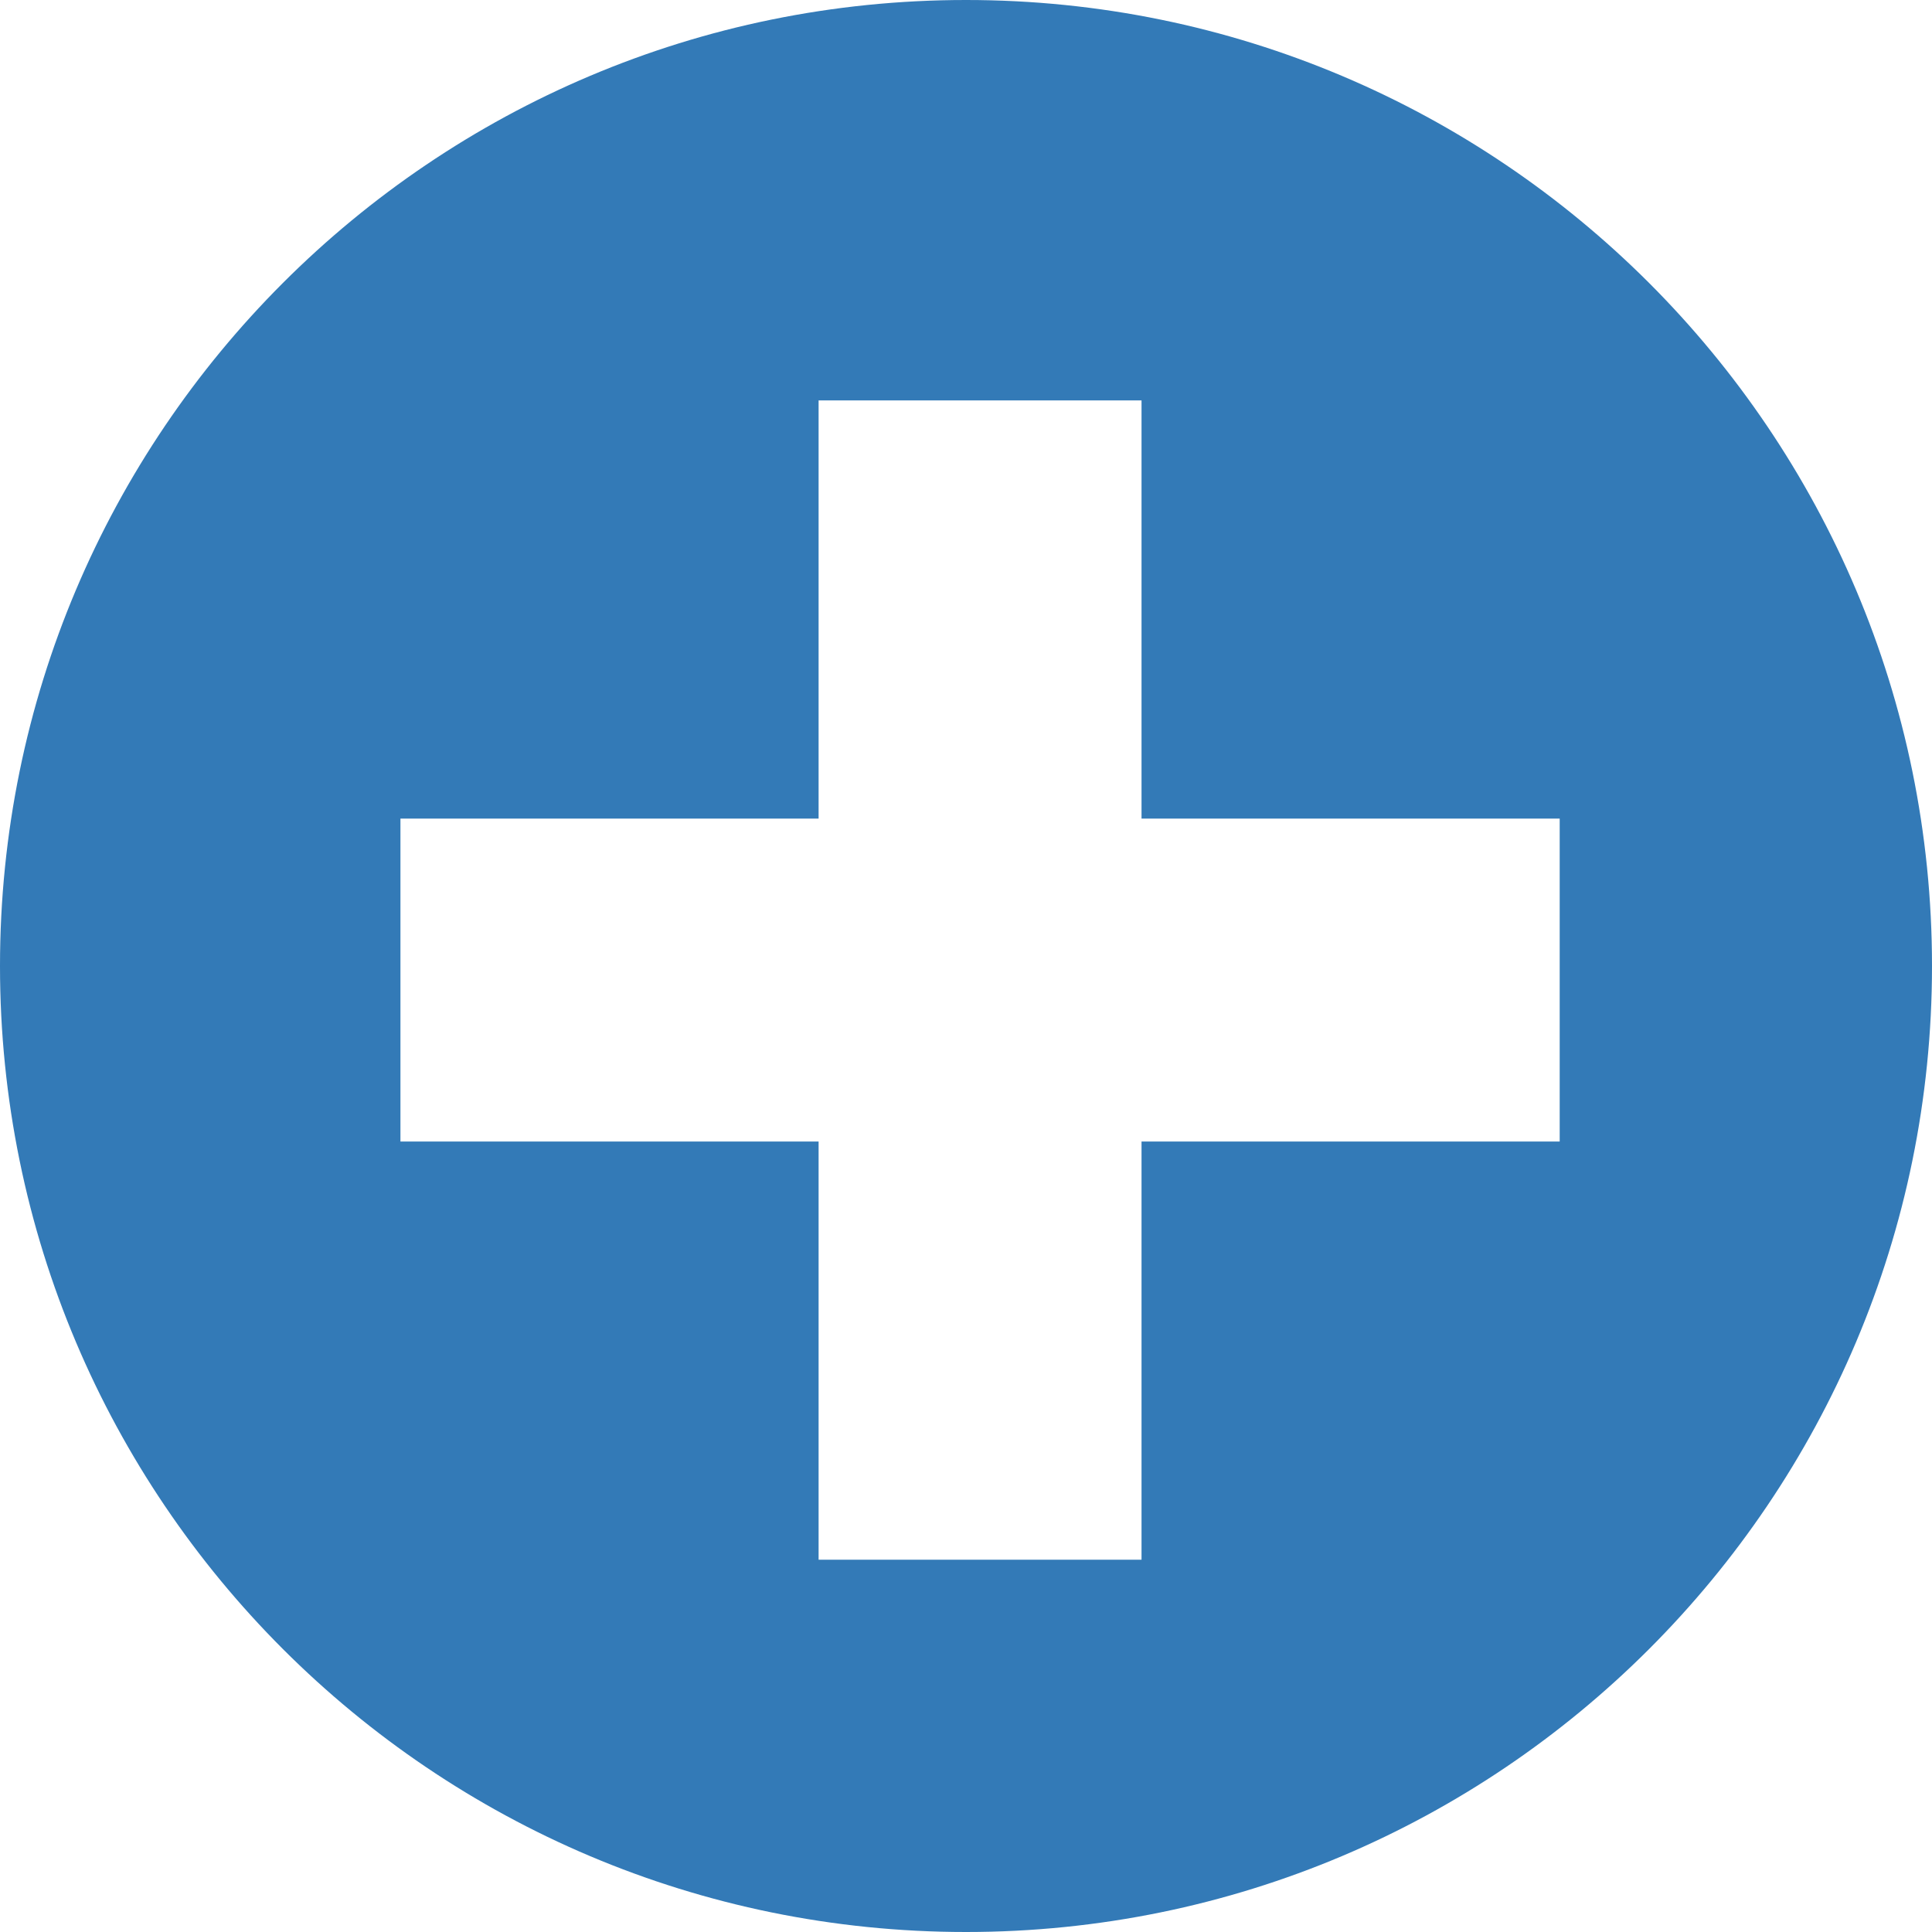 <?xml version="1.0" encoding="utf-8"?>
<!-- Generated by IcoMoon.io -->
<!DOCTYPE svg PUBLIC "-//W3C//DTD SVG 1.1//EN" "http://www.w3.org/Graphics/SVG/1.1/DTD/svg11.dtd">
<svg version="1.1" xmlns="http://www.w3.org/2000/svg" xmlns:xlink="http://www.w3.org/1999/xlink" width="34" height="34" viewBox="0 0 34 34">
<path fill="#337ab7" d="M17 0c-9.389 0-17 7.611-17 17s7.611 17 17 17c9.389 0 17-7.611 17-17s-7.611-17-17-17zM27.448 20.089c0 0-7.359 0-7.359 0s0 7.359 0 7.359c0 0-5.683 0-5.683 0s0-7.359 0-7.359c0 0-7.359 0-7.359 0s0-5.683 0-5.683c0 0 7.359 0 7.359 0s0-7.359 0-7.359c0 0 5.683 0 5.683 0s0 7.359 0 7.359c0 0 7.359 0 7.359 0s0 5.683 0 5.683z"></path>
</svg>
